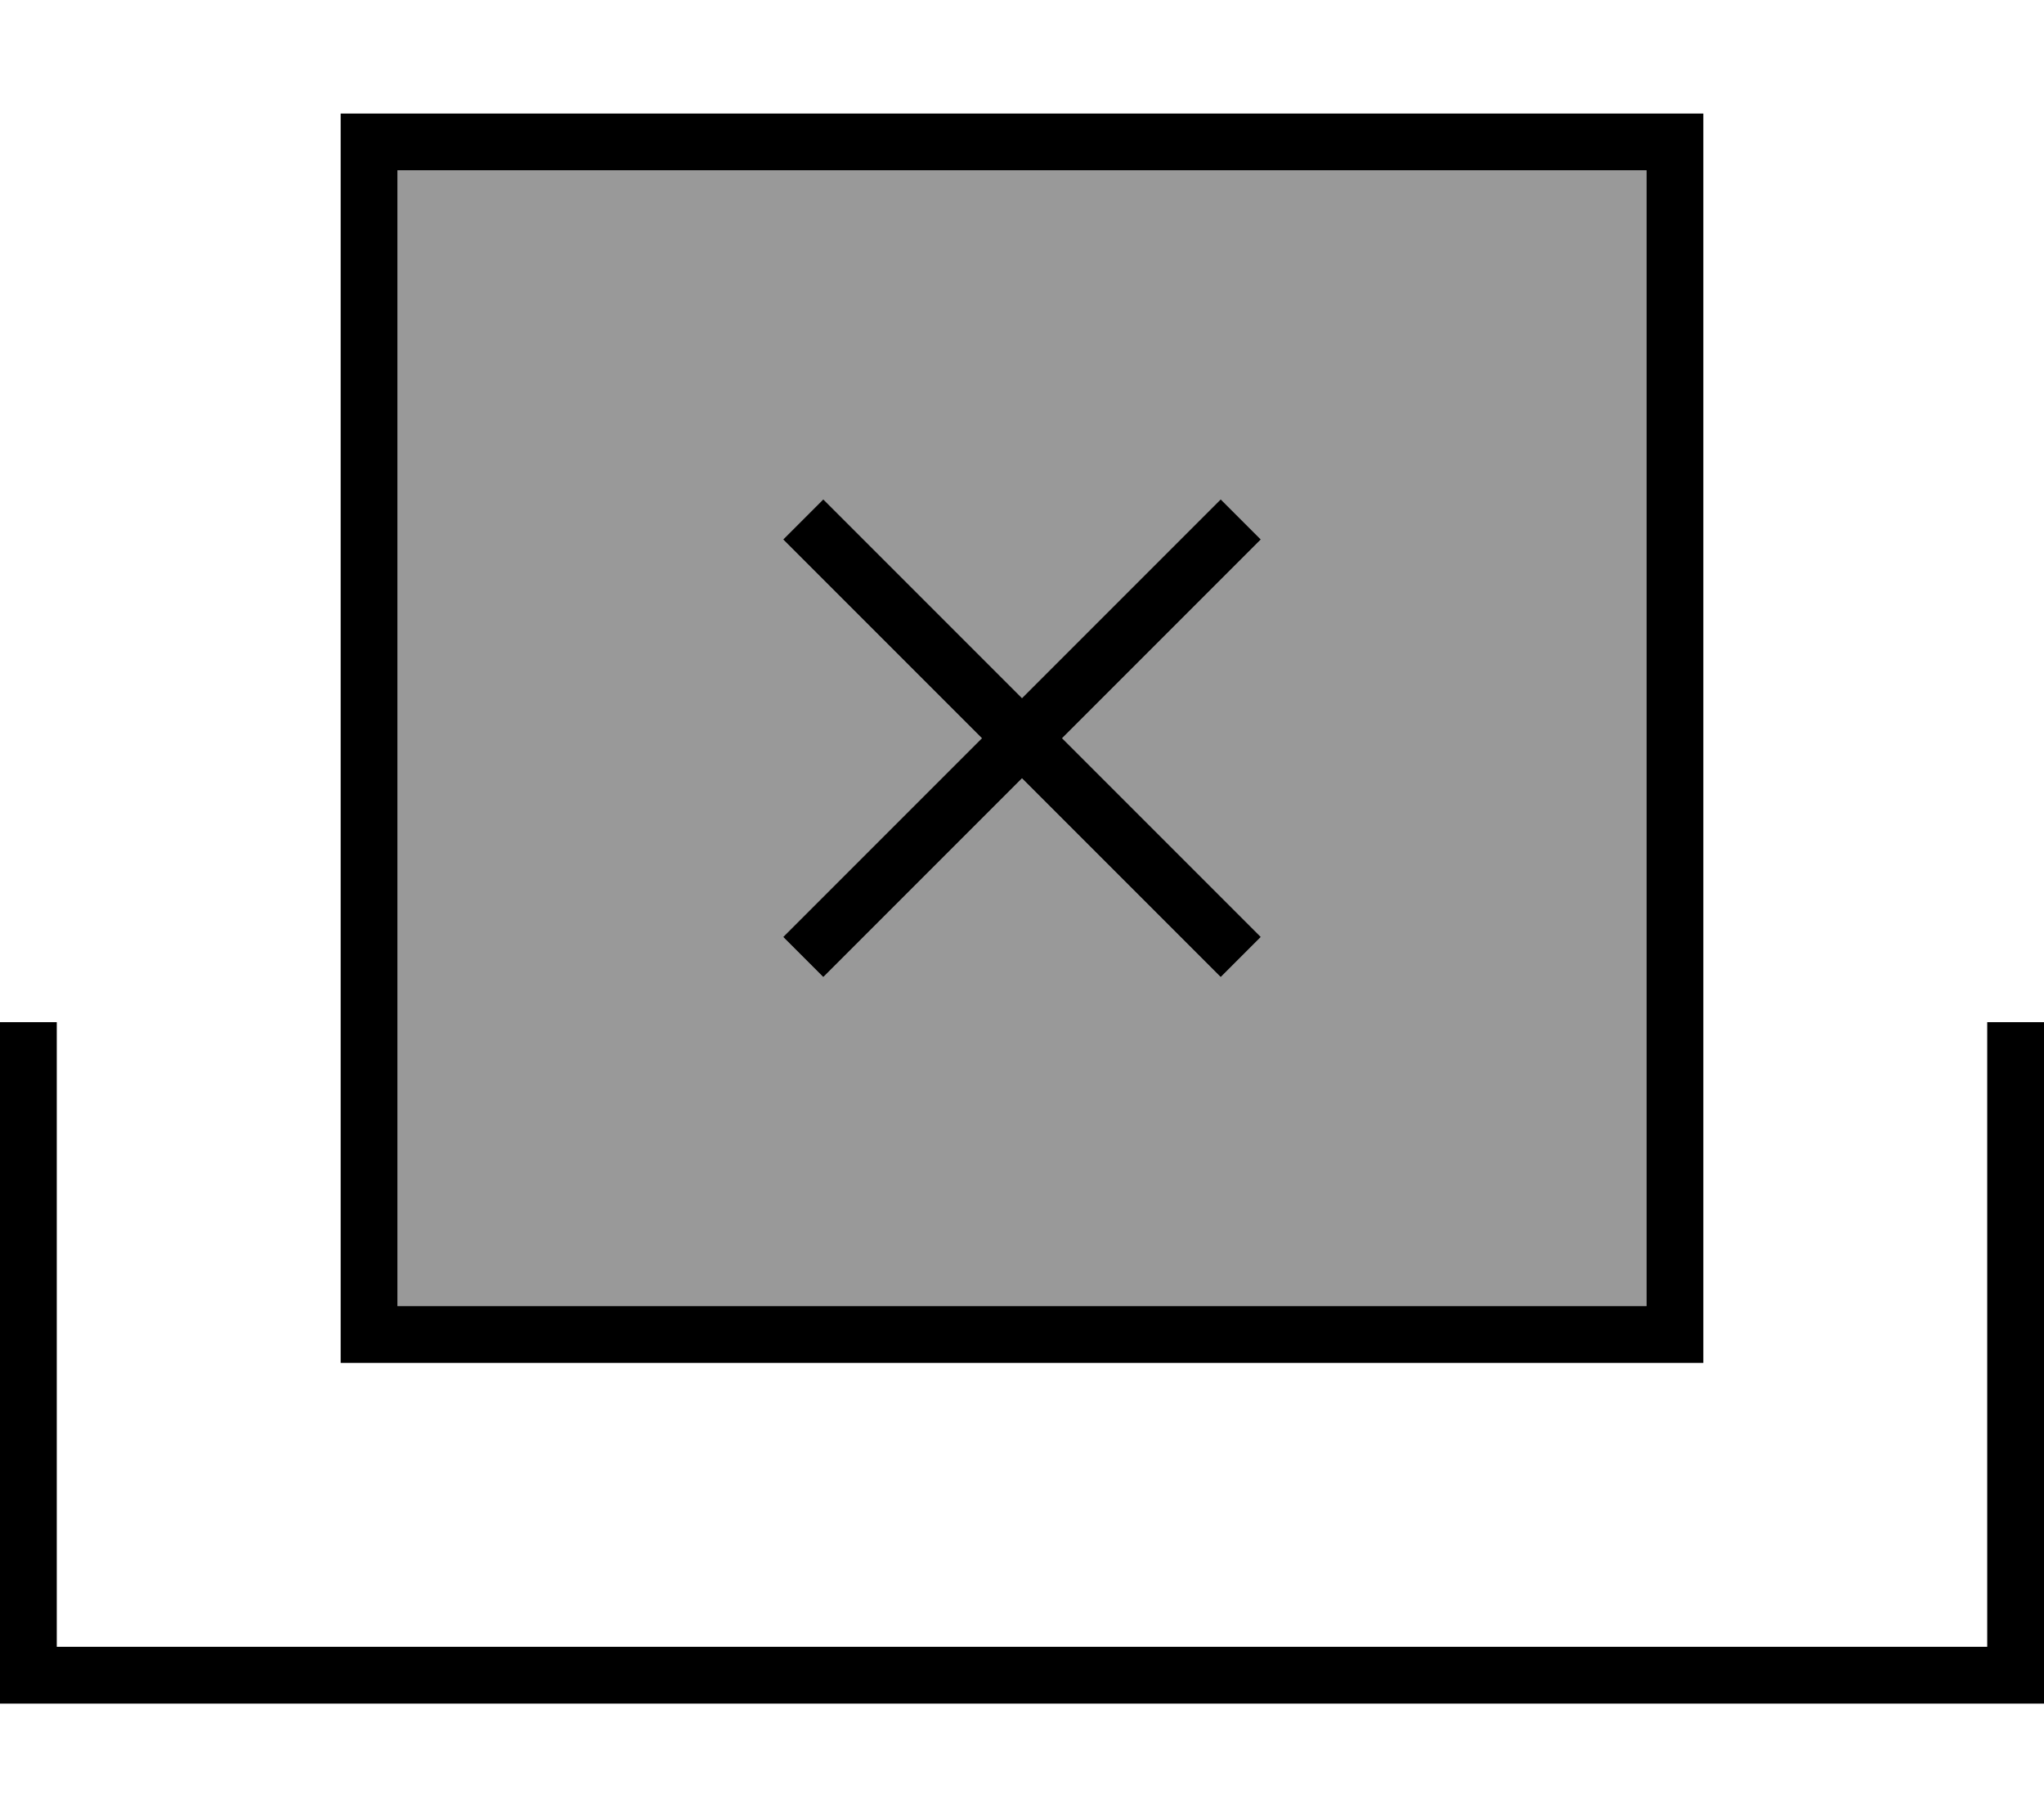 <svg xmlns="http://www.w3.org/2000/svg" viewBox="0 0 576 512"><!--! Font Awesome Pro 7.0.1 by @fontawesome - https://fontawesome.com License - https://fontawesome.com/license (Commercial License) Copyright 2025 Fonticons, Inc. --><path style="fill:currentColor;opacity:.4" d="M112 48l0 320 352 0 0-320-352 0zM220.7 152l11.3-11.3 5.7 5.7 50.3 50.3 50.3-50.3 5.7-5.7 11.3 11.3-5.7 5.7-50.3 50.3 50.3 50.3 5.7 5.7-11.3 11.3-5.7-5.7-50.3-50.3-50.3 50.3-5.7 5.7-11.3-11.3 5.7-5.7 50.3-50.3-50.3-50.3-5.7-5.7z"/><path style="fill:currentColor;opacity:1" d="M464 48l0 320-352 0 0-320 352 0zM112 32l-16 0 0 352 384 0 0-352-368 0zM16 288l-16 0 0 192 576 0 0-192-16 0 0 176-544 0 0-176zM232 140.7l-11.3 11.3 5.7 5.7 50.3 50.3-50.3 50.3-5.7 5.7 11.3 11.3 5.7-5.7 50.3-50.3 50.3 50.3 5.7 5.7 11.3-11.3-5.7-5.7-50.3-50.3 50.3-50.3 5.7-5.7-11.3-11.3-5.7 5.7-50.3 50.3-50.3-50.3-5.7-5.7z"/></svg>